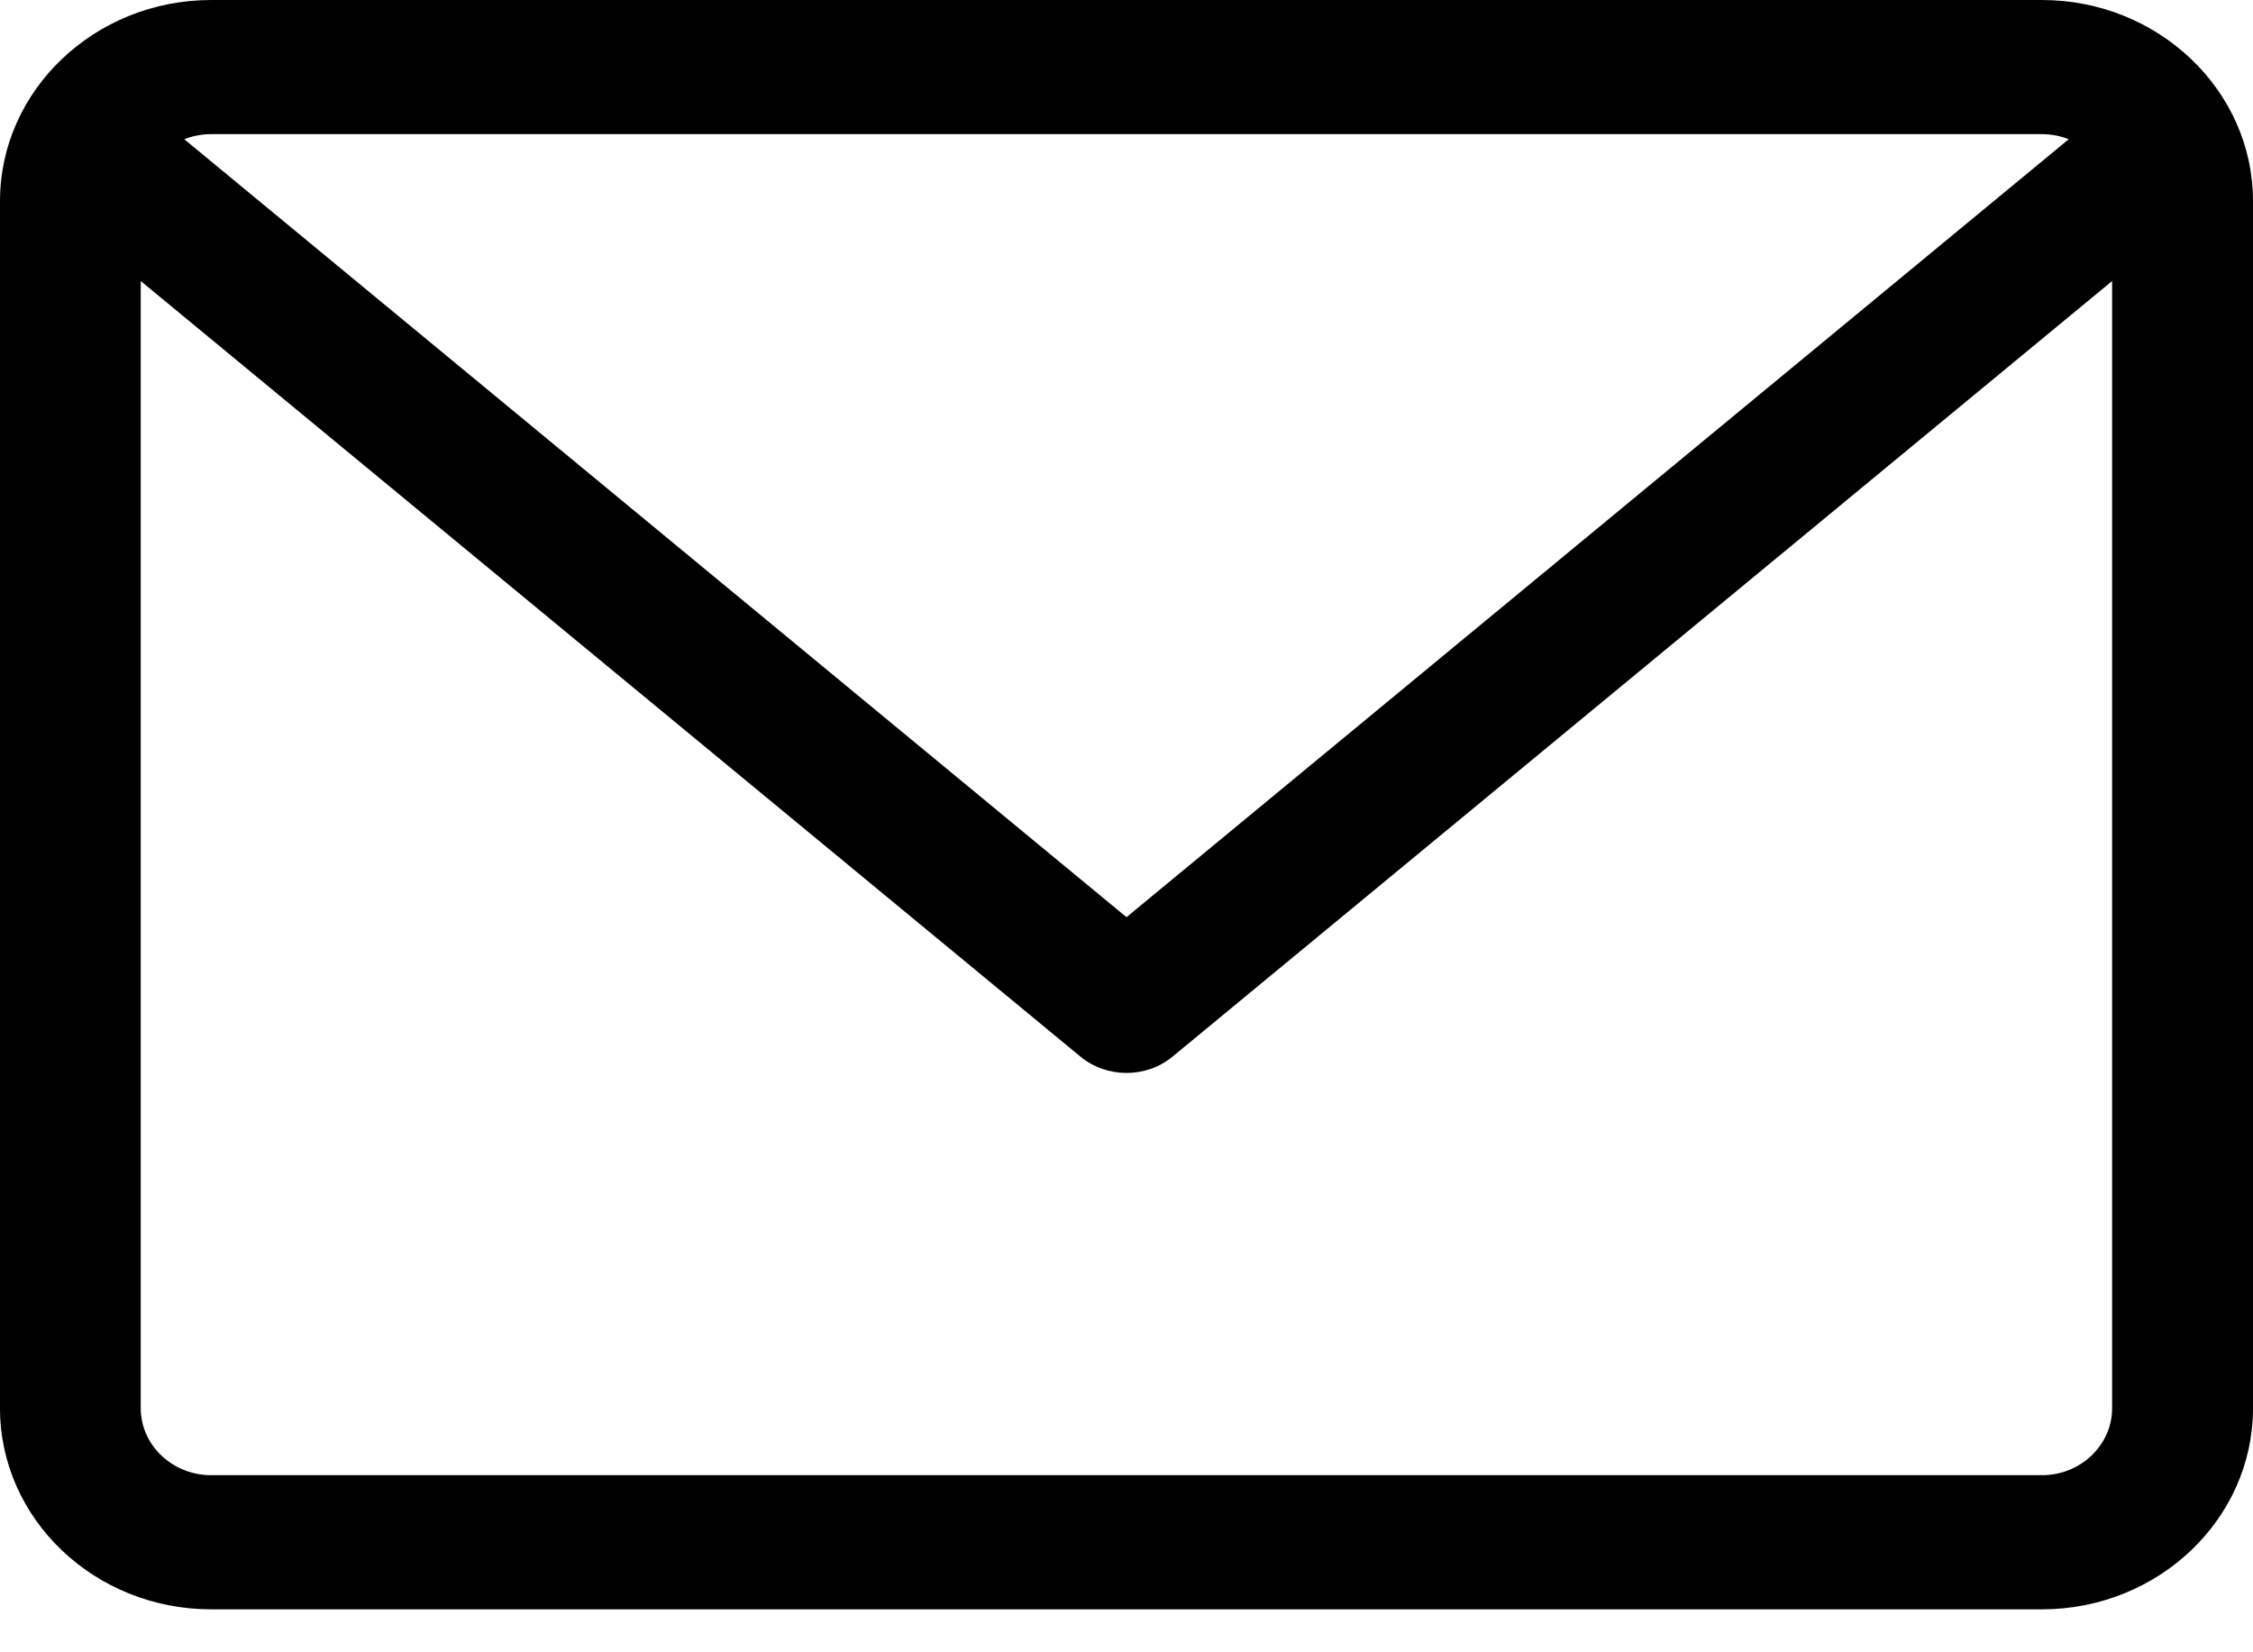 <svg width="15" height="11" viewBox="0 0 15 11" fill="none" xmlns="http://www.w3.org/2000/svg">
<path d="M13.594 0H1.406C0.631 0 0 0.601 0 1.339V9.375C0 10.114 0.631 10.714 1.406 10.714H13.594C14.369 10.714 15 10.114 15 9.375V1.339C15 0.601 14.369 0 13.594 0V0ZM13.594 0.893C13.657 0.893 13.718 0.905 13.773 0.927L7.5 6.106L1.227 0.927C1.282 0.905 1.343 0.893 1.406 0.893H13.594ZM13.594 9.821H1.406C1.148 9.821 0.937 9.621 0.937 9.375V1.871L7.193 7.034C7.281 7.107 7.391 7.143 7.5 7.143C7.609 7.143 7.719 7.107 7.807 7.034L14.062 1.871V9.375C14.062 9.621 13.852 9.821 13.594 9.821V9.821Z" fill="black"/>
</svg>
